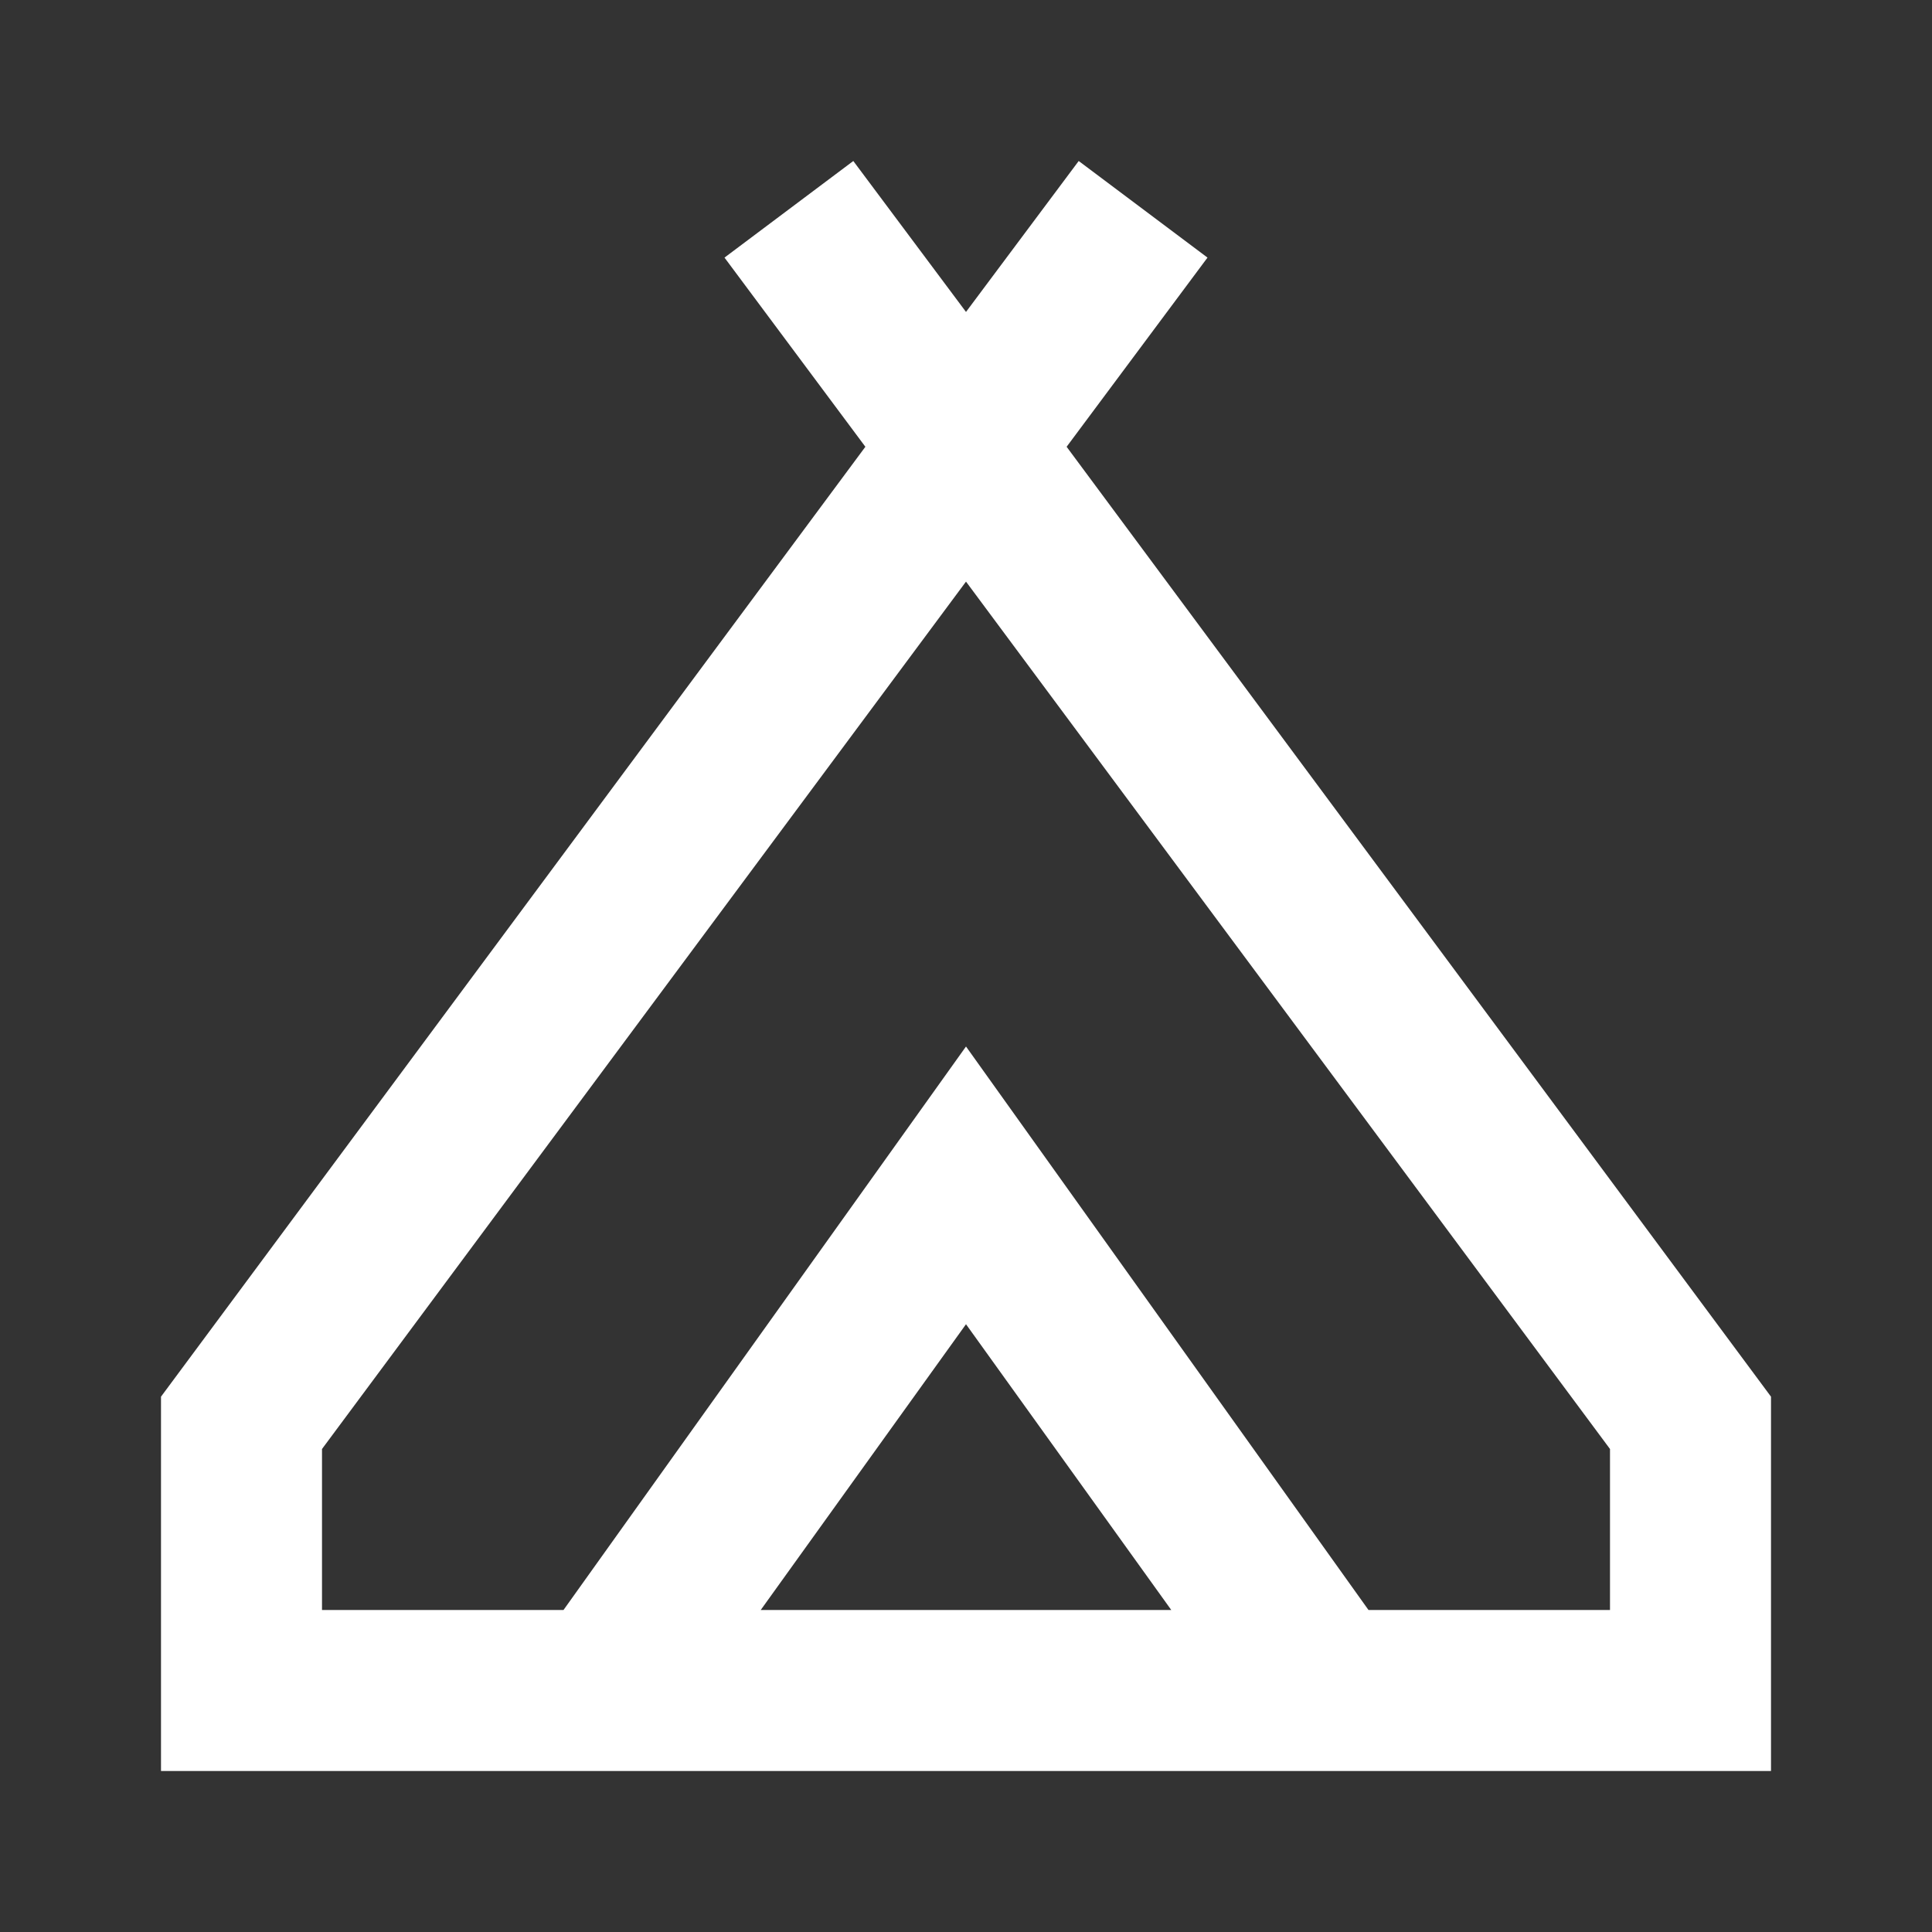 <svg width="24" height="24" viewBox="0 0 24 24" fill="none" xmlns="http://www.w3.org/2000/svg">
<rect x="0" y="0" width="24" height="24" fill="#333333" stroke="none"/>
<path d="M2 22V17.35L10.75 5.55L9 3.2L10.6 2L12 3.875L13.4 2L15 3.2L13.25 5.55L22 17.35V22H2ZM12 7.225L4 18V20H7L12 13L17 20H20V18L12 7.225ZM9.45 20H14.55L12 16.45L9.45 20ZM12 13L17 20L12 13L7 20L12 13Z" fill="white"/>
</svg>
